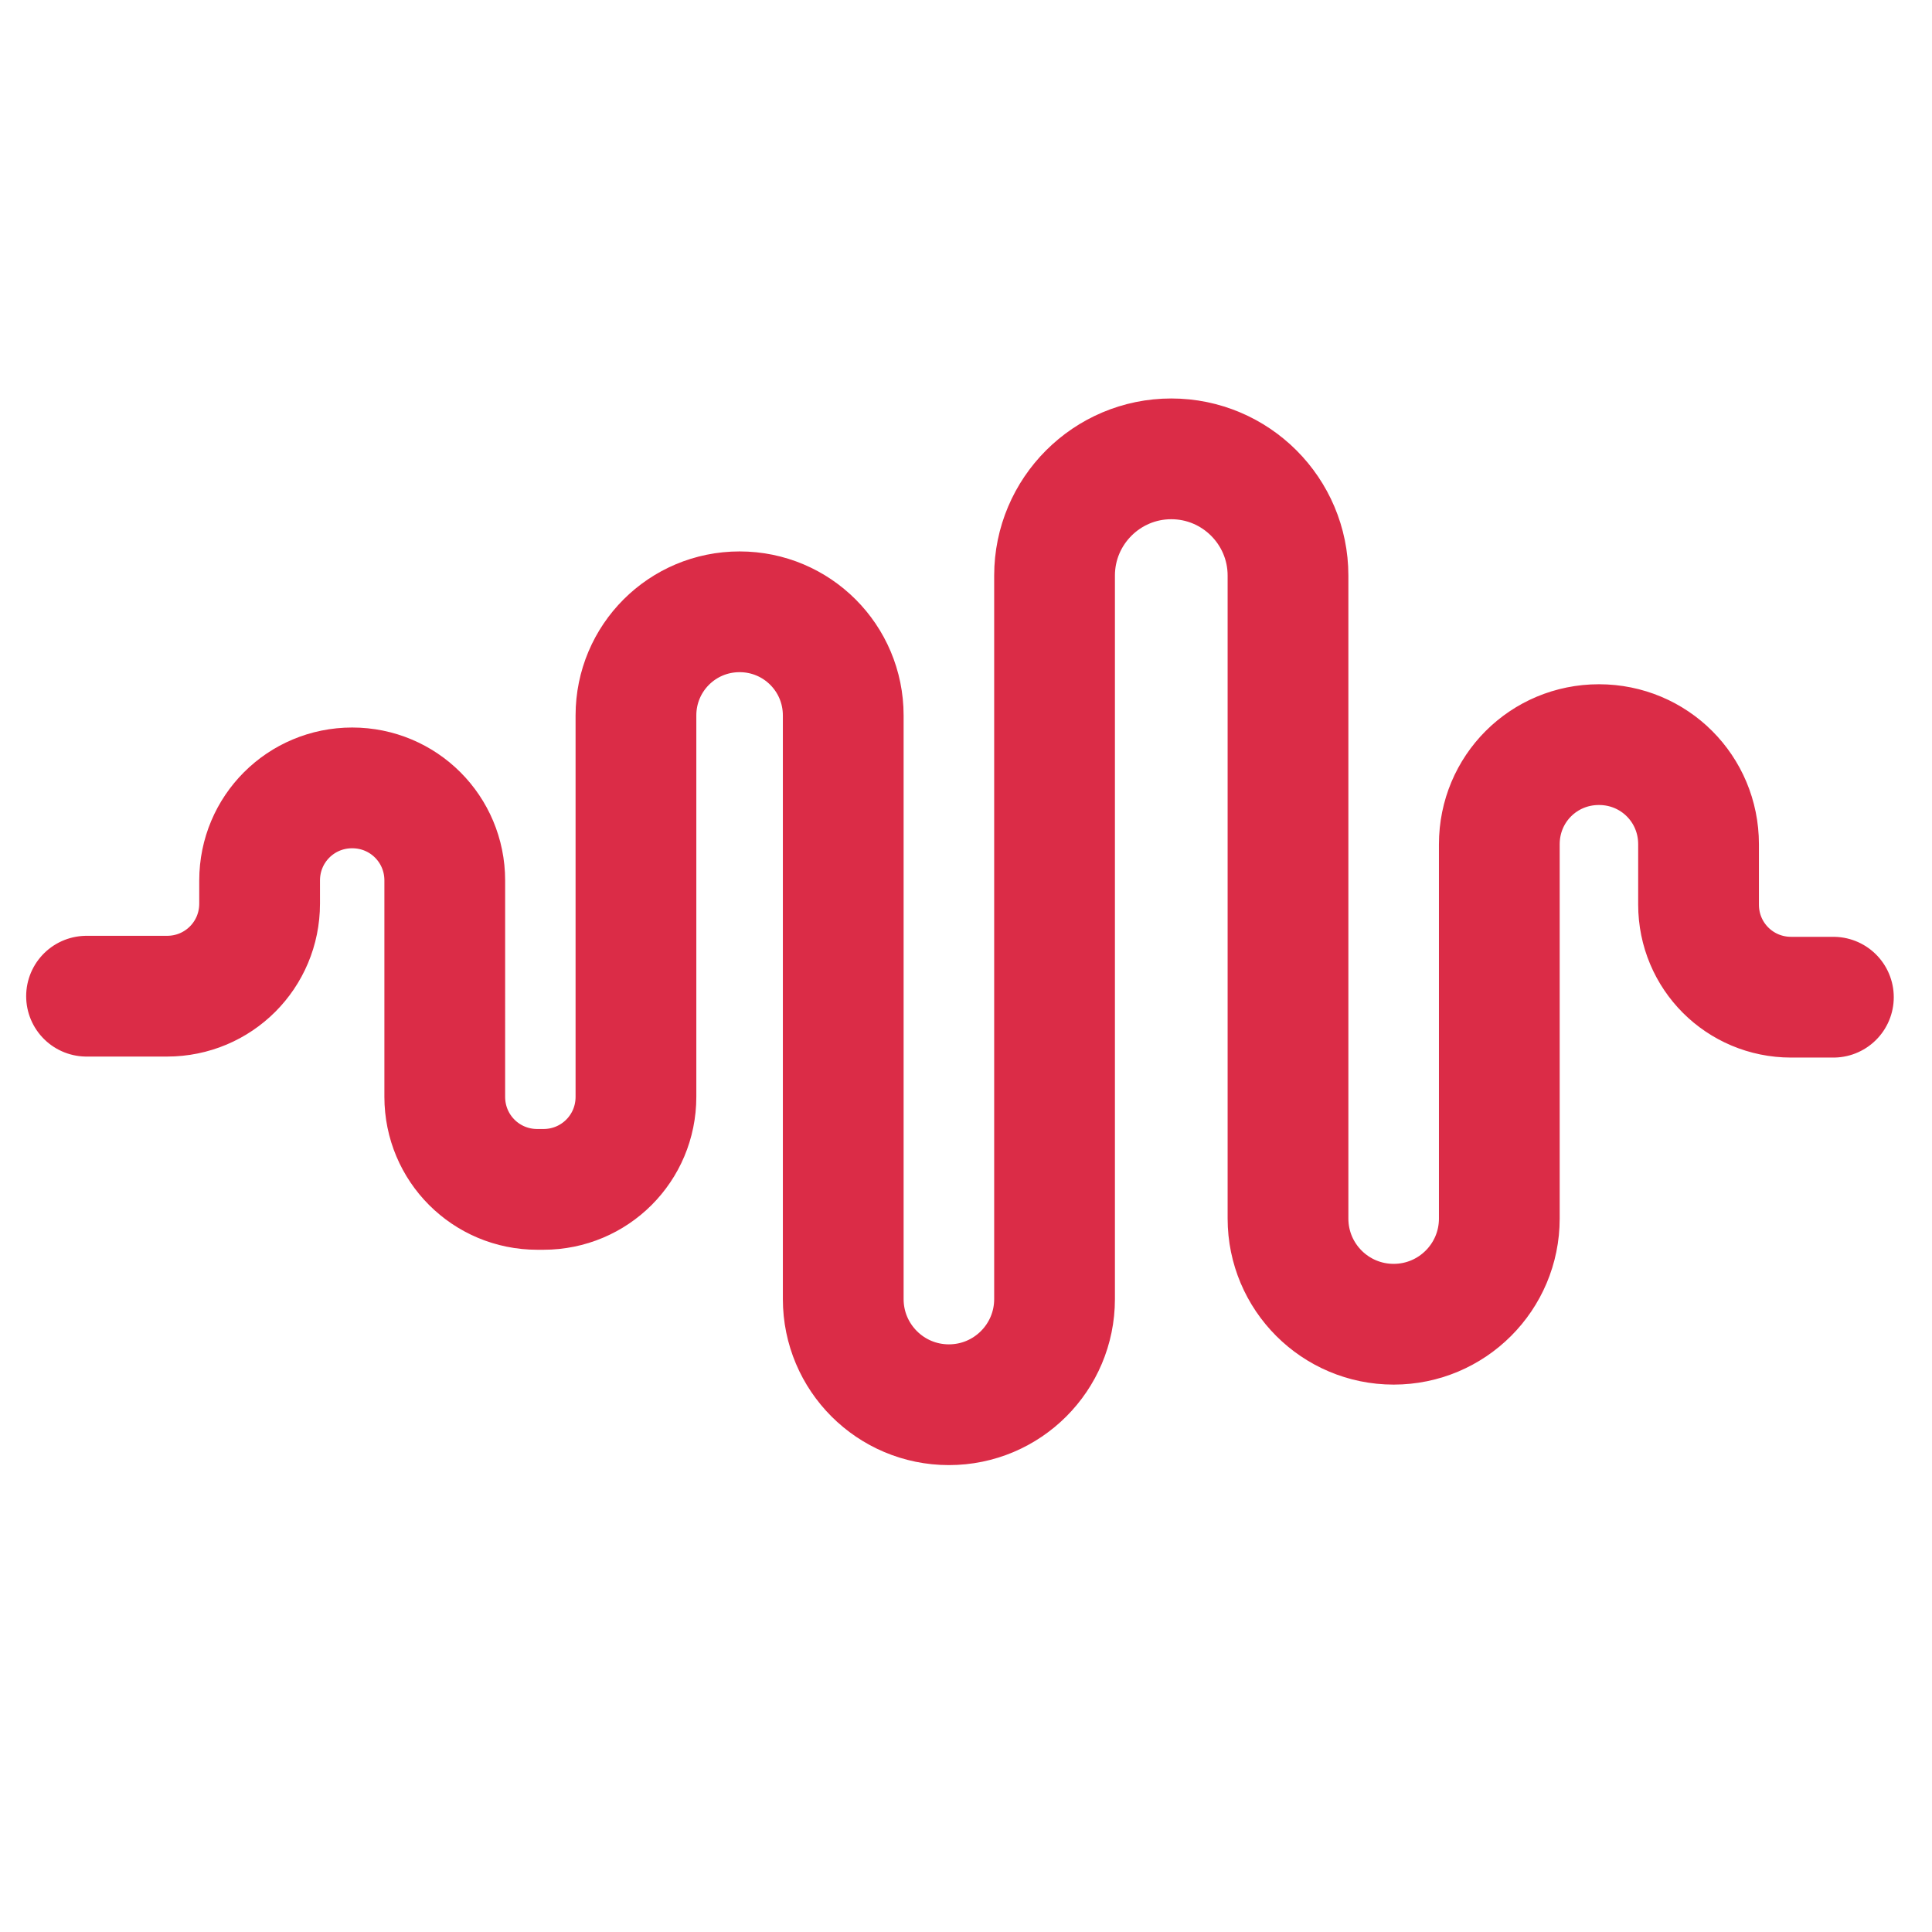 <?xml version="1.0" encoding="utf-8"?>
<!-- Generator: Adobe Illustrator 25.4.1, SVG Export Plug-In . SVG Version: 6.00 Build 0)  -->
<svg version="1.1" id="Layer_1" xmlns="http://www.w3.org/2000/svg" xmlns:xlink="http://www.w3.org/1999/xlink" x="0px" y="0px"
	 viewBox="0 0 192 192" style="enable-background:new 0 0 192 192;" xml:space="preserve">
<style type="text/css">
	.st0{fill:none;stroke:#DB2C47;stroke-width:12;stroke-linecap:round;stroke-miterlimit:10;}
</style>
<path class="st0" d="M8.6,99h8c5.1,0,9.2-4.1,9.2-9.2v-2.3c0-5.1,4.1-9.2,9.2-9.2h0c5.1,0,9.2,4.1,9.2,9.2V109
	c0,5.1,4.1,9.2,9.2,9.2h0.6c5.1,0,9.2-4.1,9.2-9.2V71.1c0-5.7,4.6-10.3,10.3-10.3h0c5.7,0,10.3,4.6,10.3,10.3v58
	c0,5.8,4.7,10.5,10.5,10.5h0c5.8,0,10.5-4.7,10.5-10.5V57.2c0-6.4,5.2-11.6,11.6-11.6h0c6.4,0,11.6,5.2,11.6,11.6v63.9
	c0,5.8,4.7,10.5,10.5,10.5h0c5.8,0,10.5-4.7,10.5-10.5V83.9c0-5.5,4.4-9.9,9.9-9.9h0c5.5,0,9.9,4.4,9.9,9.9v6c0,5.1,4.1,9.2,9.2,9.2
	h4.2"/>
</svg>
